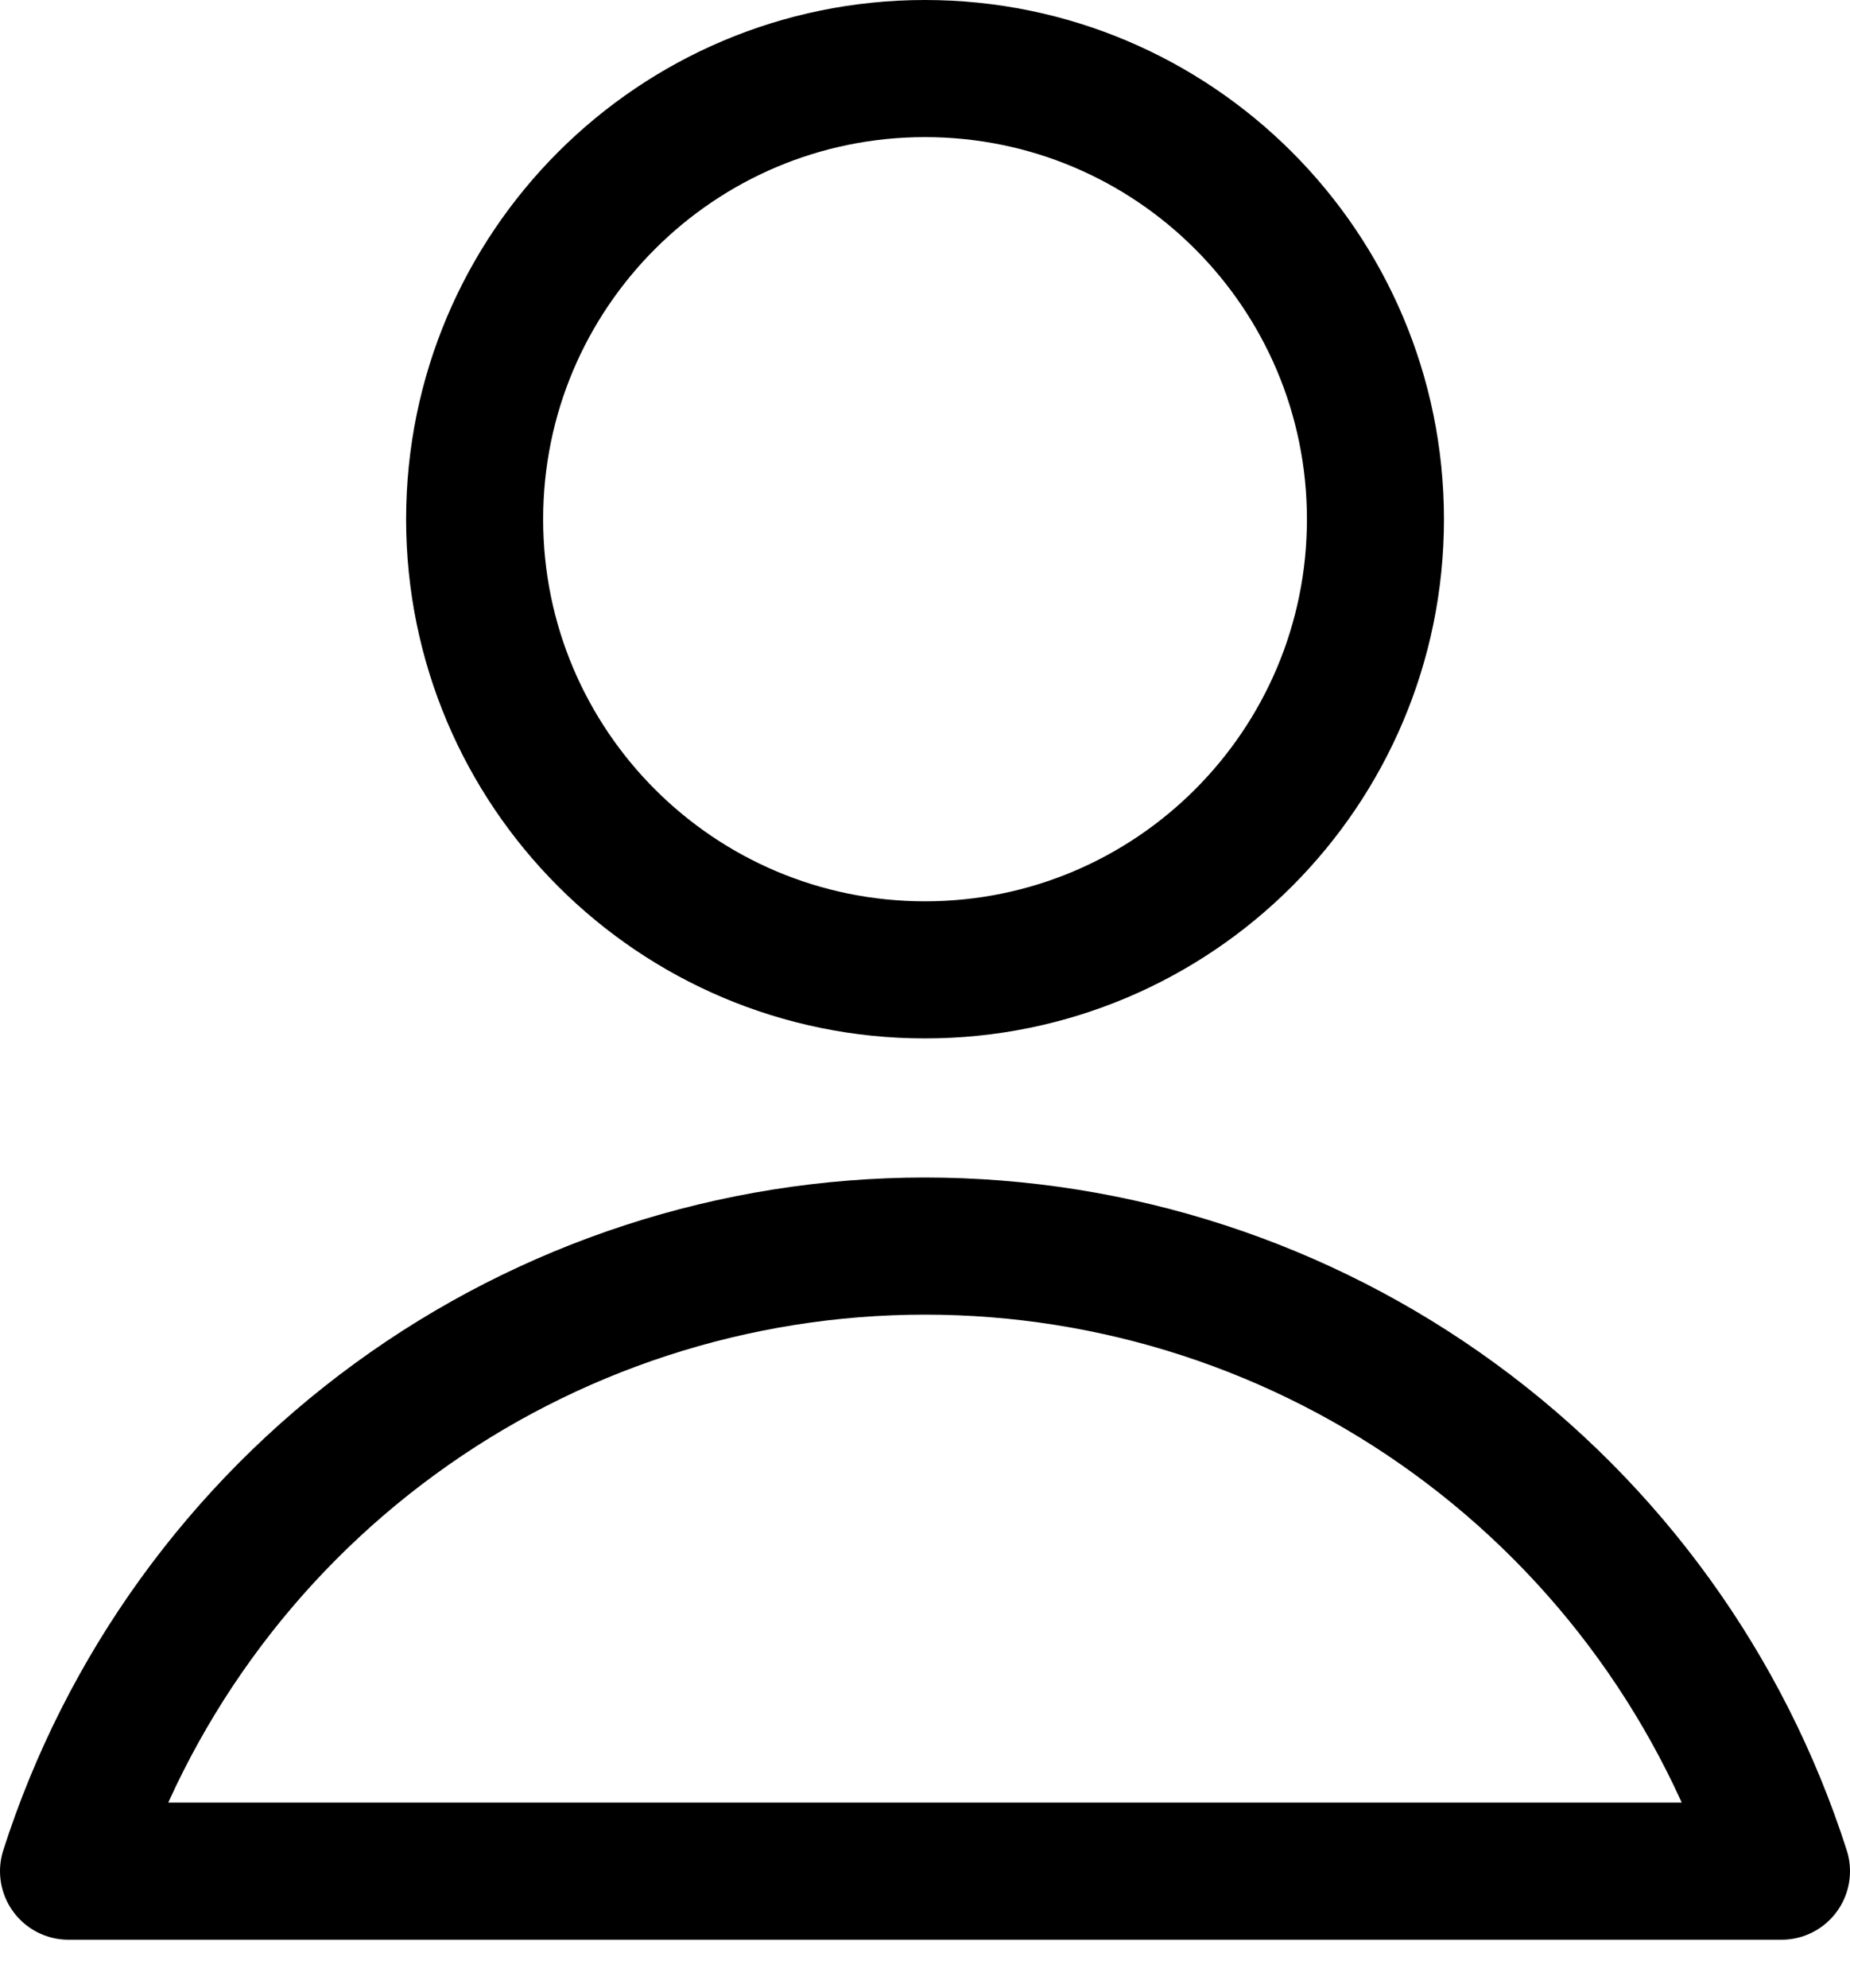 <svg width="27" height="29" viewBox="0 0 27 29" fill="none" xmlns="http://www.w3.org/2000/svg">
<path d="M13.5 14.147C17.131 14.147 20.074 11.204 20.074 7.574C20.074 3.943 17.131 1 13.5 1C9.87 1 6.927 3.943 6.927 7.574C6.927 11.204 9.87 14.147 13.5 14.147Z" stroke="black" stroke-width="2" stroke-linecap="round" stroke-linejoin="round"/>
<path d="M26 27.294C25.151 24.646 23.483 22.337 21.236 20.698C18.99 19.059 16.281 18.176 13.5 18.176C10.719 18.176 8.01 19.059 5.764 20.698C3.517 22.337 1.849 24.646 1 27.294H26Z" stroke="black" stroke-width="2" stroke-linecap="round" stroke-linejoin="round"/>
</svg>
